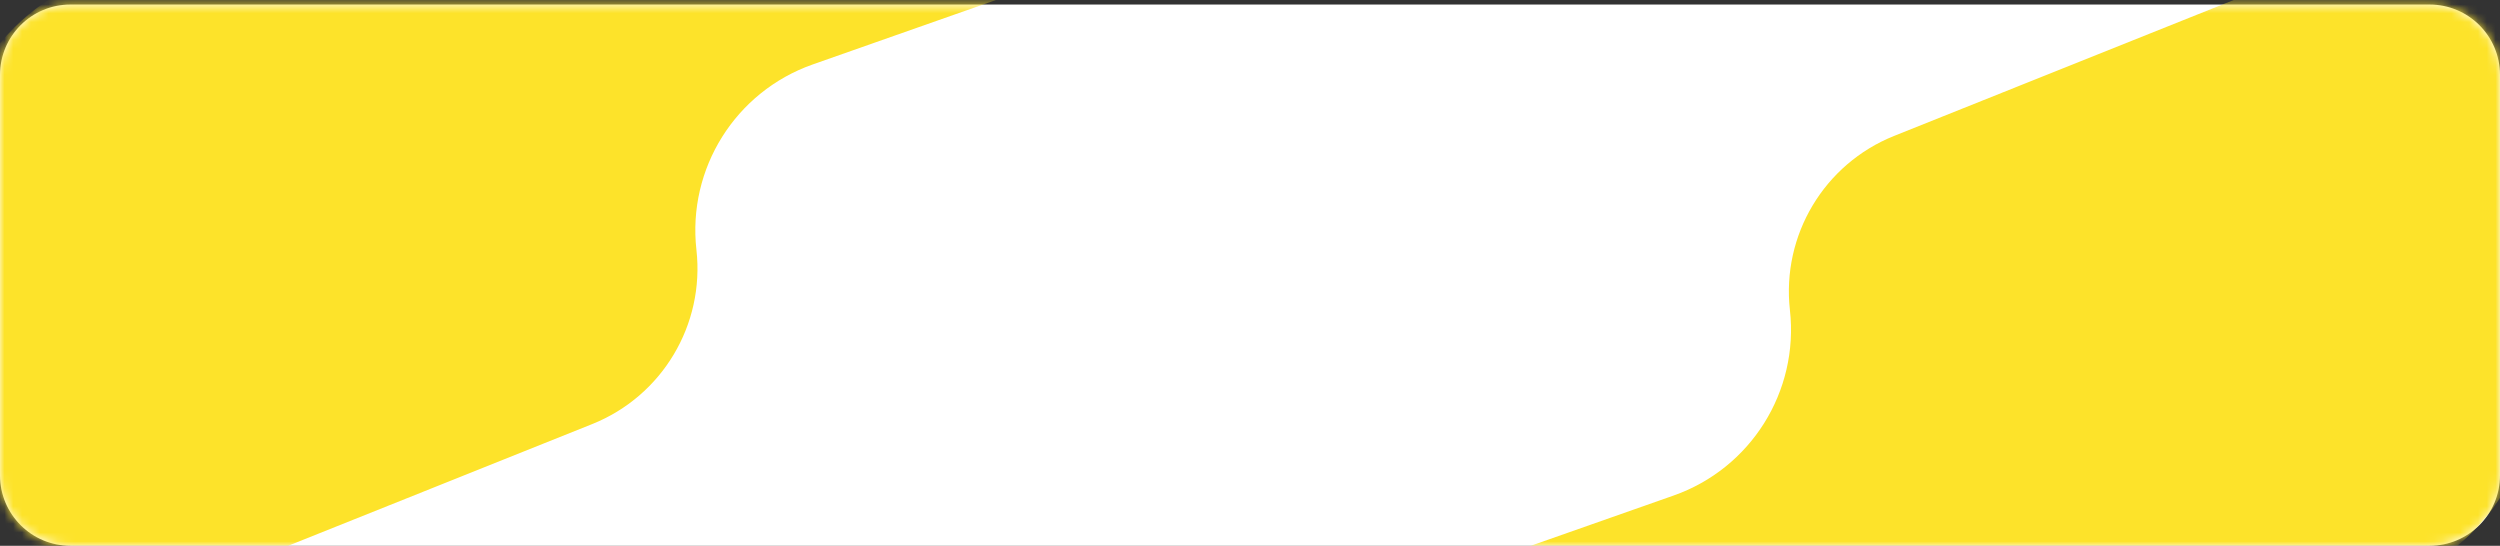 <svg width="284" height="62" viewBox="0 0 284 62" fill="none" xmlns="http://www.w3.org/2000/svg">
<rect x="0" y="0" width="284" height="62" fill="#333333" stroke="none"/>
<path d="M0 8.516C0 4.097 3.582 0.516 8 0.516H276C280.418 0.516 284 4.097 284 8.516V54C284 58.418 280.418 62 276 62H8C3.582 62 0 58.418 0 54V8.516Z" fill="white"/>
<mask id="mask0_17_387" style="mask-type:alpha" maskUnits="userSpaceOnUse" x="0" y="0" width="284" height="62">
<path d="M284 54C284 58.418 280.418 62 276 62H8C3.582 62 -1.09673e-05 58.418 -1.09673e-05 54V8.515C-1.09673e-05 4.097 3.582 0.515 8 0.515H276C280.418 0.515 284 4.097 284 8.515V54Z" fill="white"/>
</mask>
<g mask="url(#mask0_17_387)">
<path d="M118.153 -3.876H18.568C5.314 -3.876 -5.432 6.869 -5.432 20.124V50.386C-5.432 60.438 2.718 68.588 12.771 68.588C15.088 68.588 17.384 68.145 19.536 67.284L67.275 48.174C75.224 44.991 80.07 36.891 79.114 28.381C78.075 19.14 83.555 10.407 92.327 7.321L118.493 -1.885C119.58 -2.267 119.306 -3.876 118.153 -3.876Z" fill="#FDE32A"/>
<path d="M164.295 67.49H263.88C277.135 67.49 287.88 56.745 287.88 43.49V13.228C287.88 3.175 279.73 -4.974 269.677 -4.974C267.36 -4.974 265.064 -4.532 262.913 -3.67L215.174 15.44C207.224 18.623 202.379 26.723 203.335 35.232C204.373 44.473 198.893 53.207 190.121 56.293L163.955 65.499C162.868 65.881 163.143 67.49 164.295 67.49Z" fill="#FDE32A"/>
</g>
</svg>
